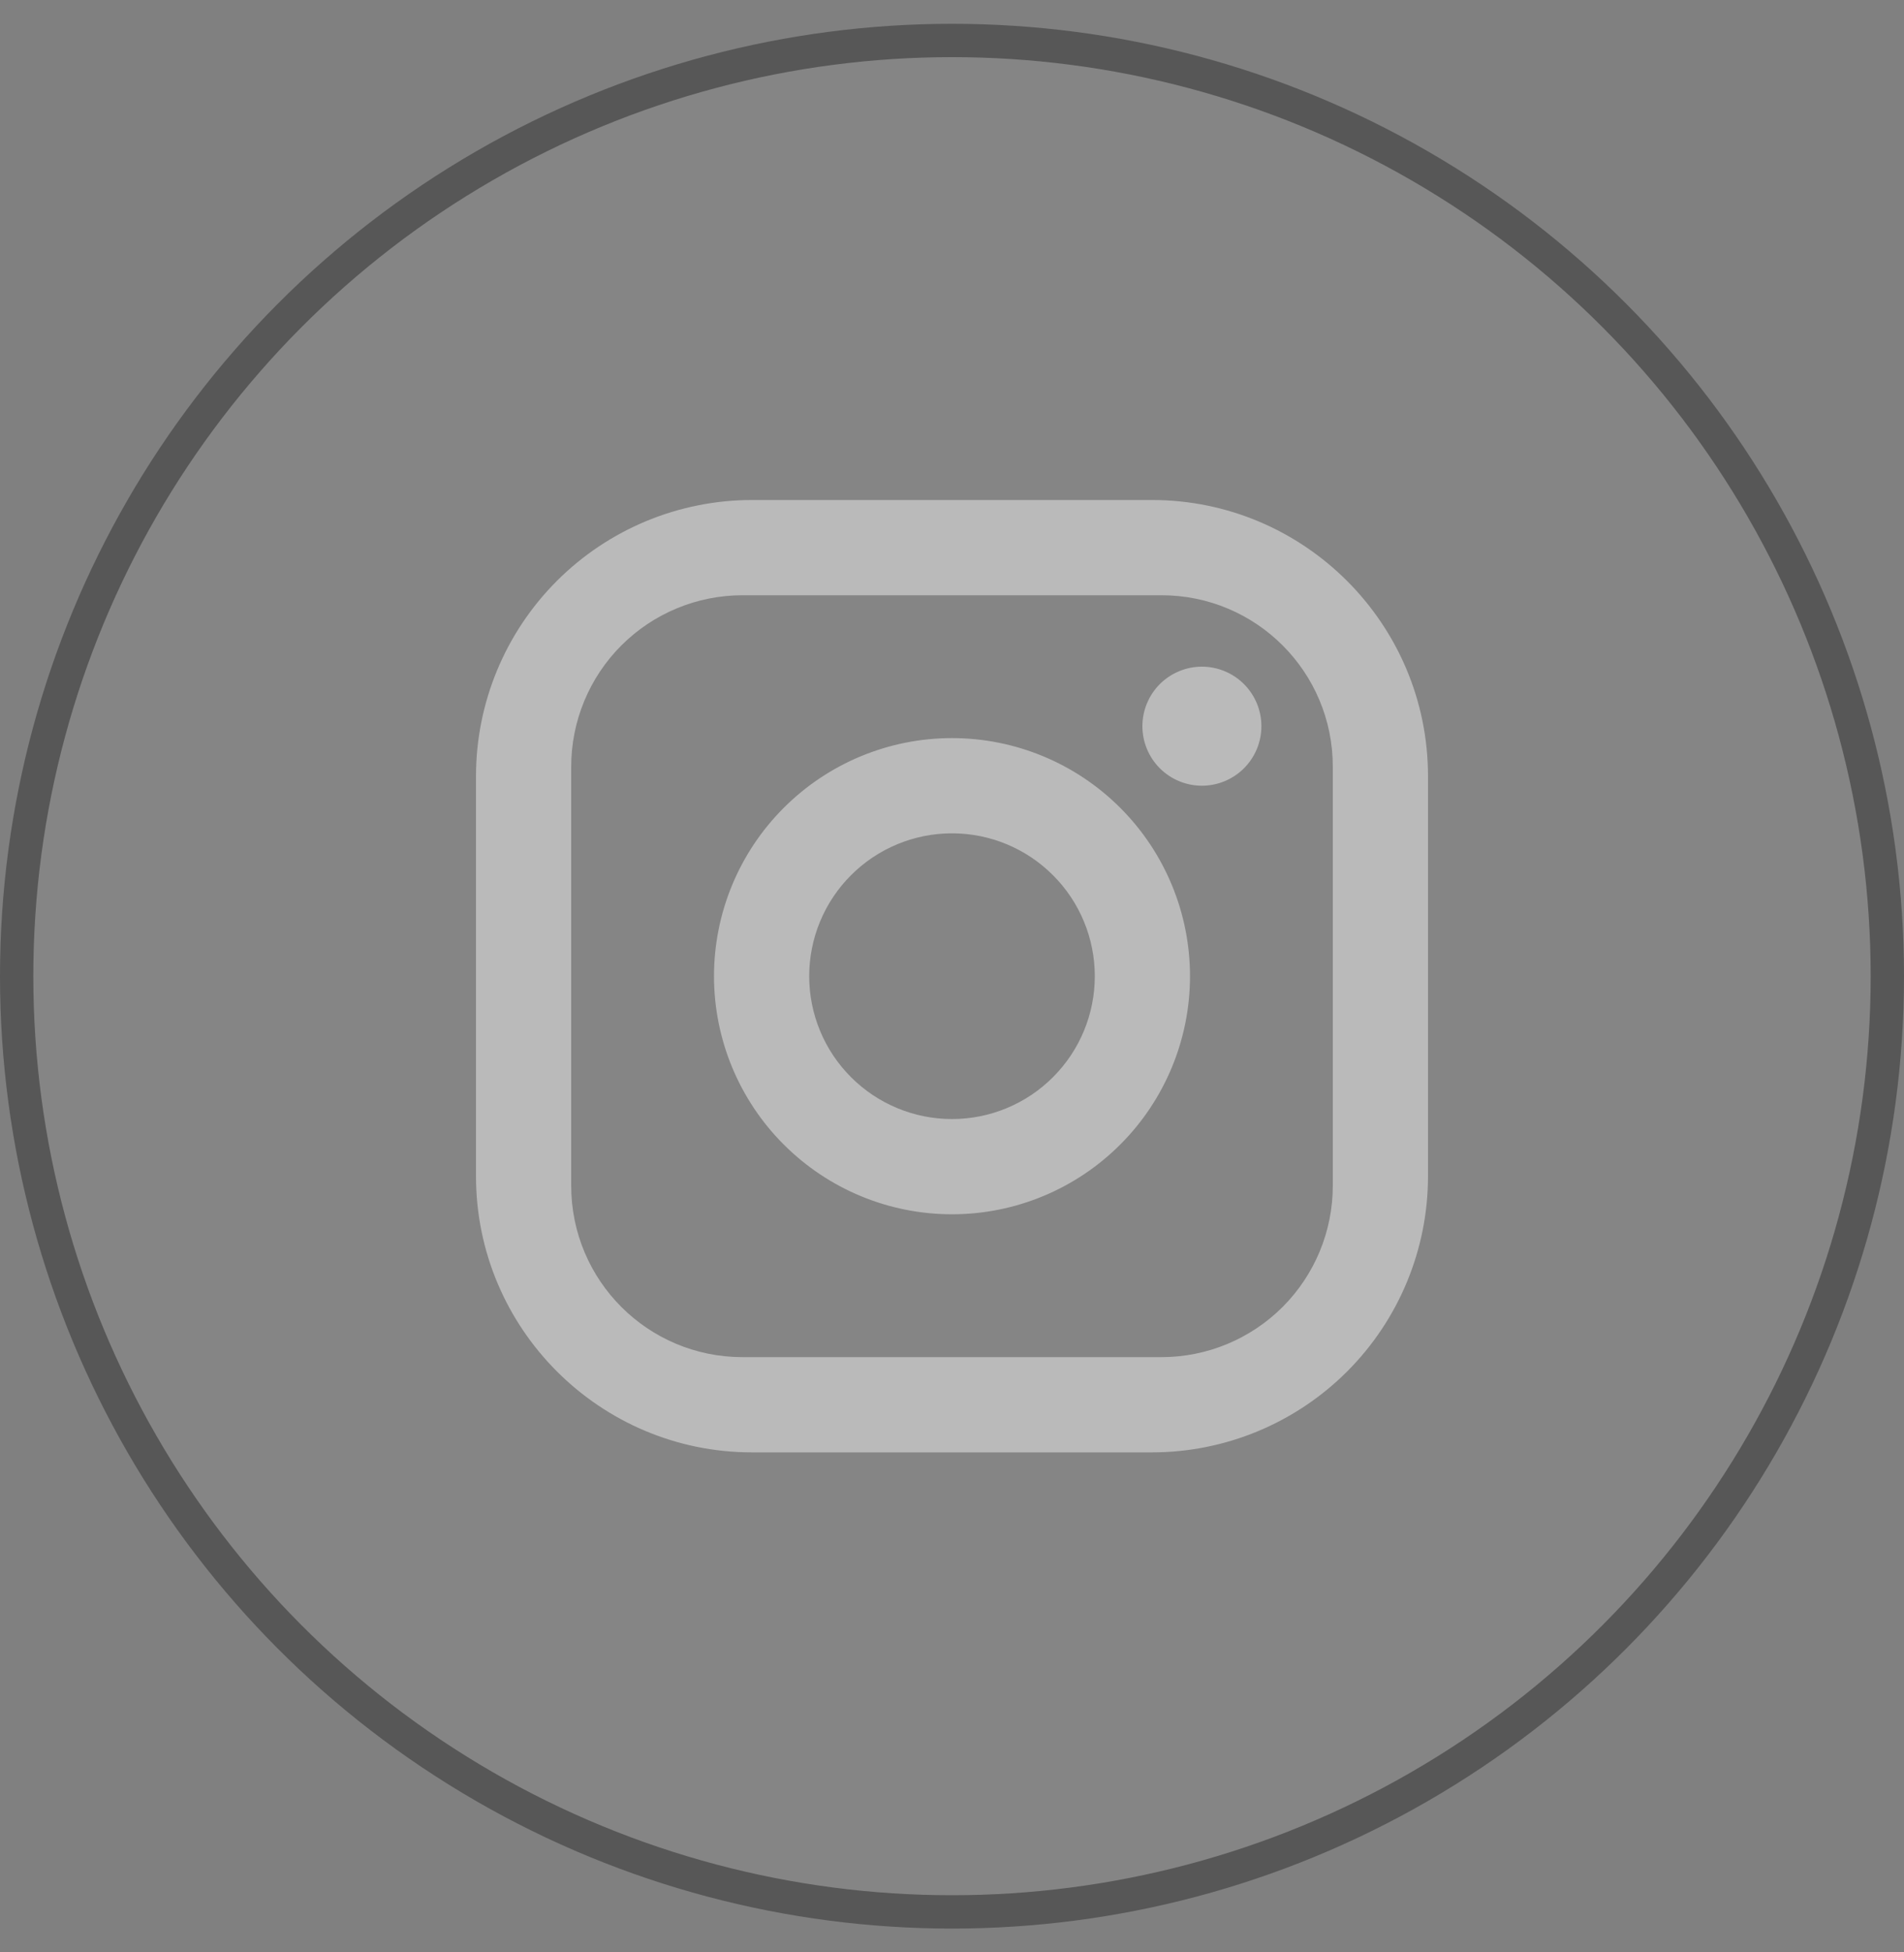 <svg width="40" height="41" viewBox="0 0 40 41" fill="none" xmlns="http://www.w3.org/2000/svg">
<rect x="0" y="0" width="40" height="41" fill="#808080" stroke="none"/>
<circle cx="20" cy="20.5" r="19.65" fill="white" fill-opacity="0.04" stroke="#575757" stroke-width="0.7"/>
<path d="M15.8 10.5H24.2C27.4 10.5 30 13.1 30 16.3V24.7C30 26.238 29.389 27.713 28.301 28.801C27.213 29.889 25.738 30.5 24.2 30.5H15.8C12.6 30.5 10 27.9 10 24.7V16.3C10 14.762 10.611 13.287 11.699 12.199C12.787 11.111 14.262 10.5 15.8 10.5ZM15.6 12.5C14.645 12.5 13.729 12.879 13.054 13.554C12.379 14.229 12 15.145 12 16.1V24.9C12 26.89 13.61 28.5 15.6 28.5H24.4C25.355 28.5 26.27 28.121 26.946 27.446C27.621 26.77 28 25.855 28 24.9V16.1C28 14.11 26.39 12.5 24.4 12.5H15.6ZM25.25 14C25.581 14 25.899 14.132 26.134 14.366C26.368 14.601 26.5 14.918 26.5 15.25C26.5 15.582 26.368 15.899 26.134 16.134C25.899 16.368 25.581 16.5 25.25 16.5C24.919 16.5 24.601 16.368 24.366 16.134C24.132 15.899 24 15.582 24 15.25C24 14.918 24.132 14.601 24.366 14.366C24.601 14.132 24.919 14 25.25 14ZM20 15.5C21.326 15.5 22.598 16.027 23.535 16.965C24.473 17.902 25 19.174 25 20.5C25 21.826 24.473 23.098 23.535 24.035C22.598 24.973 21.326 25.5 20 25.5C18.674 25.5 17.402 24.973 16.465 24.035C15.527 23.098 15 21.826 15 20.5C15 19.174 15.527 17.902 16.465 16.965C17.402 16.027 18.674 15.5 20 15.5ZM20 17.5C19.204 17.5 18.441 17.816 17.879 18.379C17.316 18.941 17 19.704 17 20.5C17 21.296 17.316 22.059 17.879 22.621C18.441 23.184 19.204 23.5 20 23.5C20.796 23.5 21.559 23.184 22.121 22.621C22.684 22.059 23 21.296 23 20.5C23 19.704 22.684 18.941 22.121 18.379C21.559 17.816 20.796 17.5 20 17.5Z" fill="#BABABA"/>
</svg>
